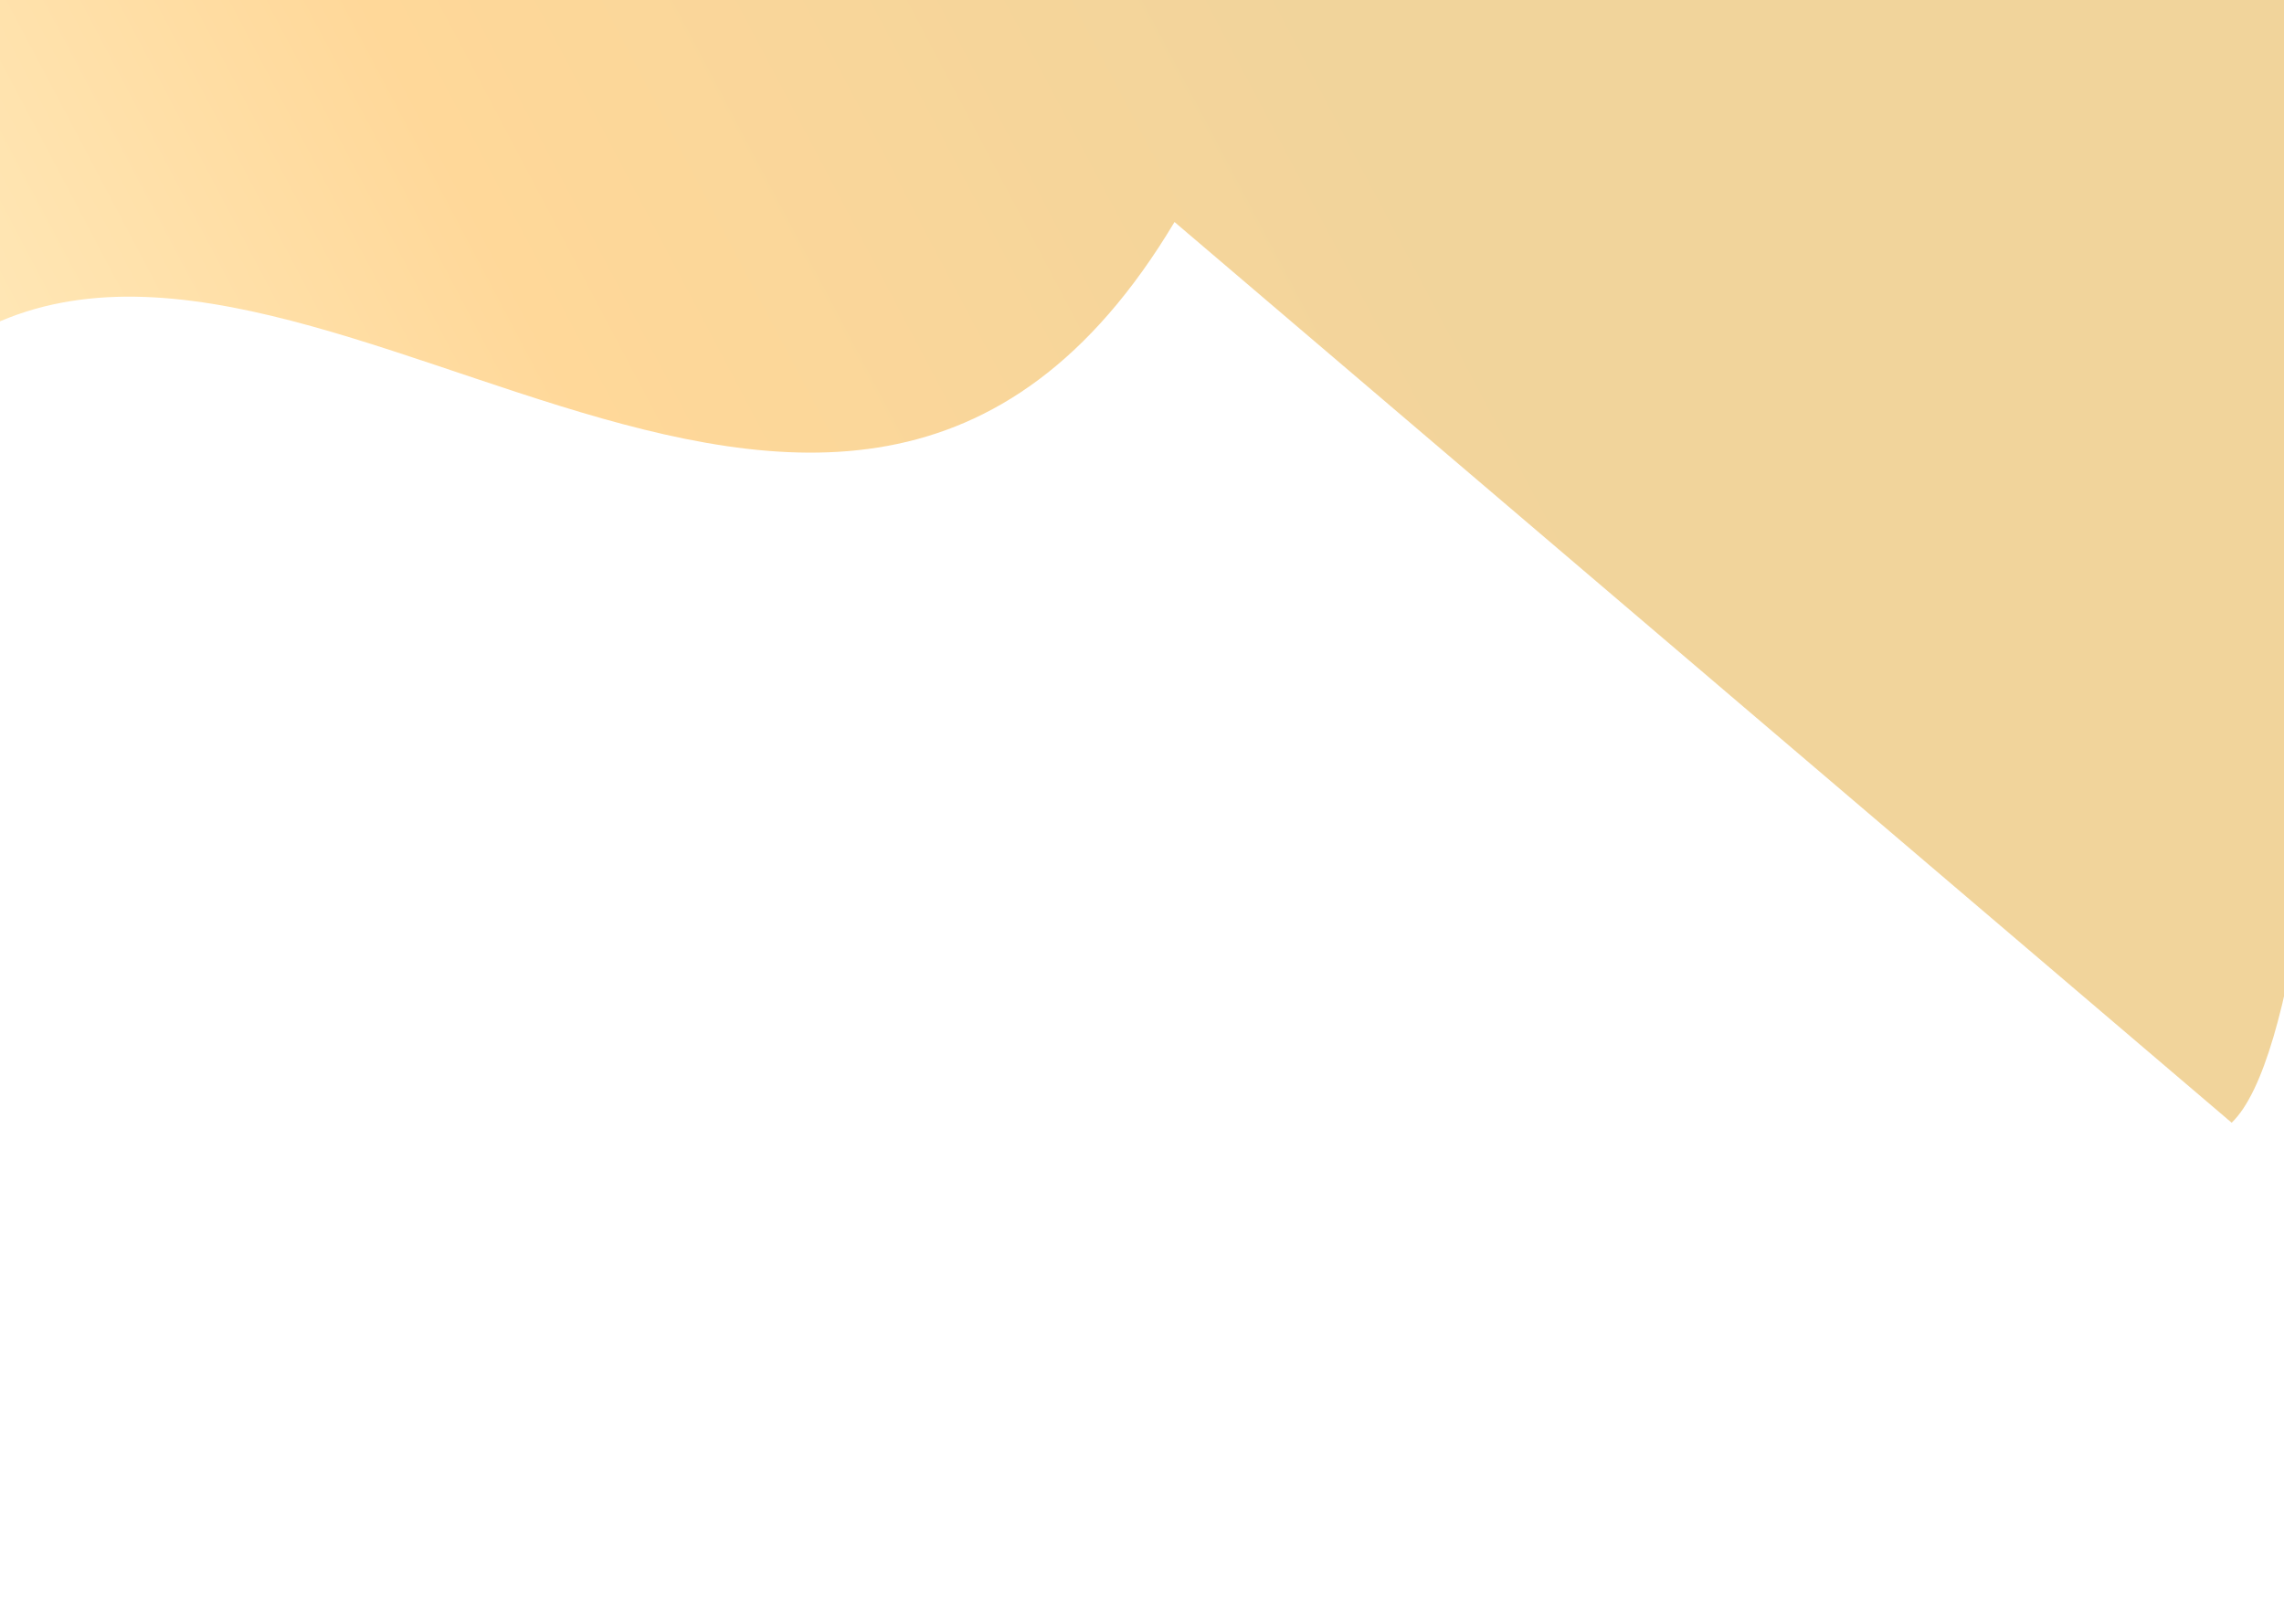 <svg width="1440" height="1024" viewBox="0 0 1440 1024" fill="none" xmlns="http://www.w3.org/2000/svg">
<g clip-path="url(#clip0_56_21)">
<rect width="1440" height="1024" fill="white"/>
<g filter="url(#filter0_f_56_21)">
<path d="M740.5 140C527.5 496.5 179.702 65.131 -36.5 223.5C-33.907 130.575 -74.943 18.445 20 -75C114.943 -168.445 593.873 -137.14 671.466 -120.812C822.416 -231.383 1531.44 -301.954 1477 -110C1483.99 -32.209 1487.19 631.403 1407 708" fill="url(#paint0_linear_56_21)" fill-opacity="0.4"/>
</g>
</g>
<defs>
<filter id="filter0_f_56_21" x="-203.139" y="-389.934" width="1843.43" height="1331.82" filterUnits="userSpaceOnUse" color-interpolation-filters="sRGB">
<feFlood flood-opacity="0" result="BackgroundImageFix"/>
<feBlend mode="normal" in="SourceGraphic" in2="BackgroundImageFix" result="shape"/>
<feGaussianBlur stdDeviation="80" result="effect1_foregroundBlur_56_21"/>
</filter>
<linearGradient id="paint0_linear_56_21" x1="933.517" y1="208.356" x2="-52.032" y2="728.848" gradientUnits="userSpaceOnUse">
<stop stop-color="#DC9305"/>
<stop offset="0.47" stop-color="#FF9D00"/>
<stop offset="0.976" stop-color="#FFE182"/>
</linearGradient>
<clipPath id="clip0_56_21">
<rect width="1440" height="1024" fill="white"/>
</clipPath>
</defs>
</svg>
